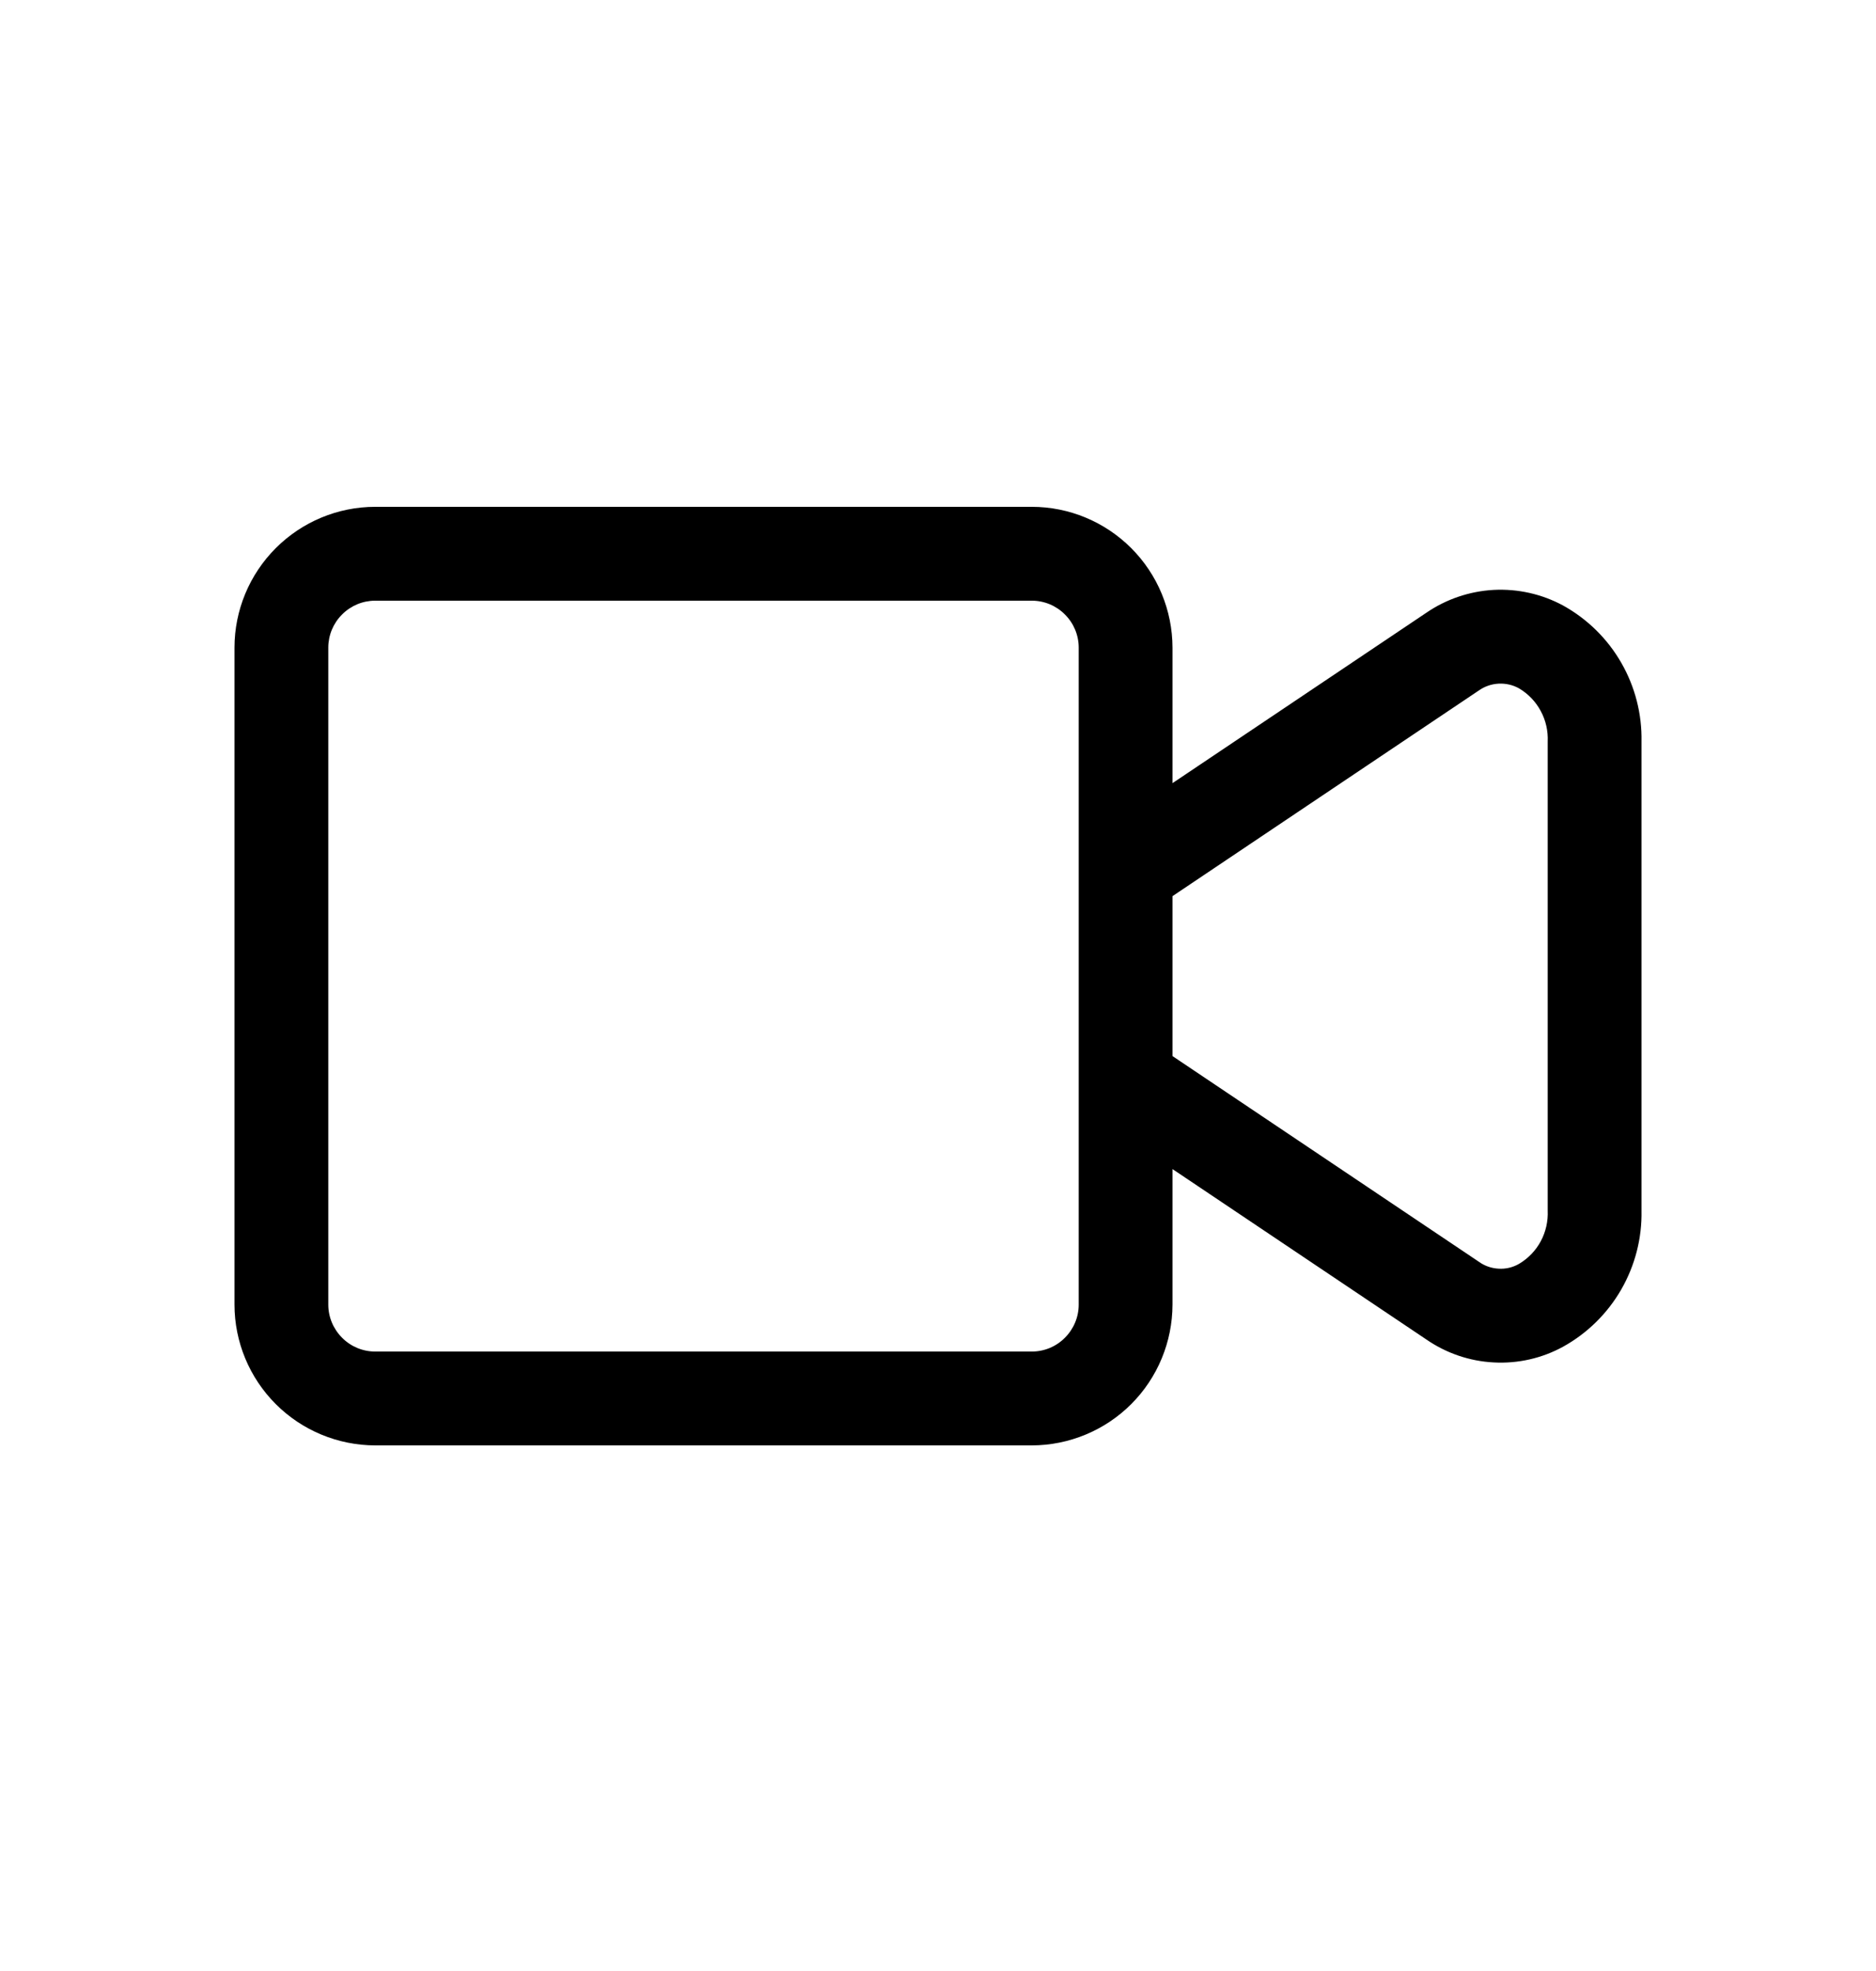 <svg width="20" height="21" viewBox="0 0 20 21" fill="none" xmlns="http://www.w3.org/2000/svg">
<path d="M16.665 6.452C16.438 6.329 16.182 6.272 15.925 6.285C15.668 6.299 15.419 6.383 15.207 6.528L12.5 8.344V6.9C12.499 6.502 12.341 6.121 12.06 5.84C11.779 5.559 11.398 5.4 11 5.4H4C3.602 5.4 3.221 5.559 2.94 5.84C2.659 6.121 2.5 6.502 2.5 6.9V13.9C2.5 14.298 2.659 14.679 2.94 14.96C3.221 15.241 3.602 15.399 4 15.4H11C11.398 15.399 11.779 15.241 12.06 14.96C12.341 14.679 12.499 14.298 12.5 13.9V12.456L15.207 14.272C15.419 14.418 15.668 14.503 15.925 14.516C16.183 14.53 16.439 14.472 16.665 14.348C16.923 14.205 17.137 13.994 17.284 13.739C17.431 13.483 17.506 13.193 17.5 12.898V7.902C17.506 7.607 17.431 7.316 17.284 7.061C17.137 6.805 16.923 6.595 16.665 6.452ZM11.5 13.9C11.5 14.033 11.447 14.159 11.353 14.253C11.26 14.347 11.133 14.4 11 14.4H4C3.867 14.4 3.74 14.347 3.647 14.253C3.553 14.159 3.5 14.033 3.5 13.9V6.9C3.5 6.767 3.553 6.64 3.647 6.547C3.74 6.453 3.867 6.4 4 6.4H11C11.133 6.4 11.26 6.453 11.353 6.547C11.447 6.64 11.5 6.767 11.5 6.9V13.9ZM16.5 12.898C16.505 13.011 16.48 13.124 16.426 13.225C16.372 13.325 16.292 13.408 16.194 13.466C16.128 13.504 16.052 13.522 15.976 13.517C15.899 13.513 15.826 13.487 15.764 13.442L12.5 11.252V9.548L15.764 7.358C15.826 7.314 15.899 7.288 15.976 7.284C16.052 7.28 16.128 7.297 16.194 7.334C16.292 7.392 16.372 7.475 16.426 7.576C16.48 7.676 16.505 7.788 16.5 7.902V12.898Z" fill="black"/>
</svg>
